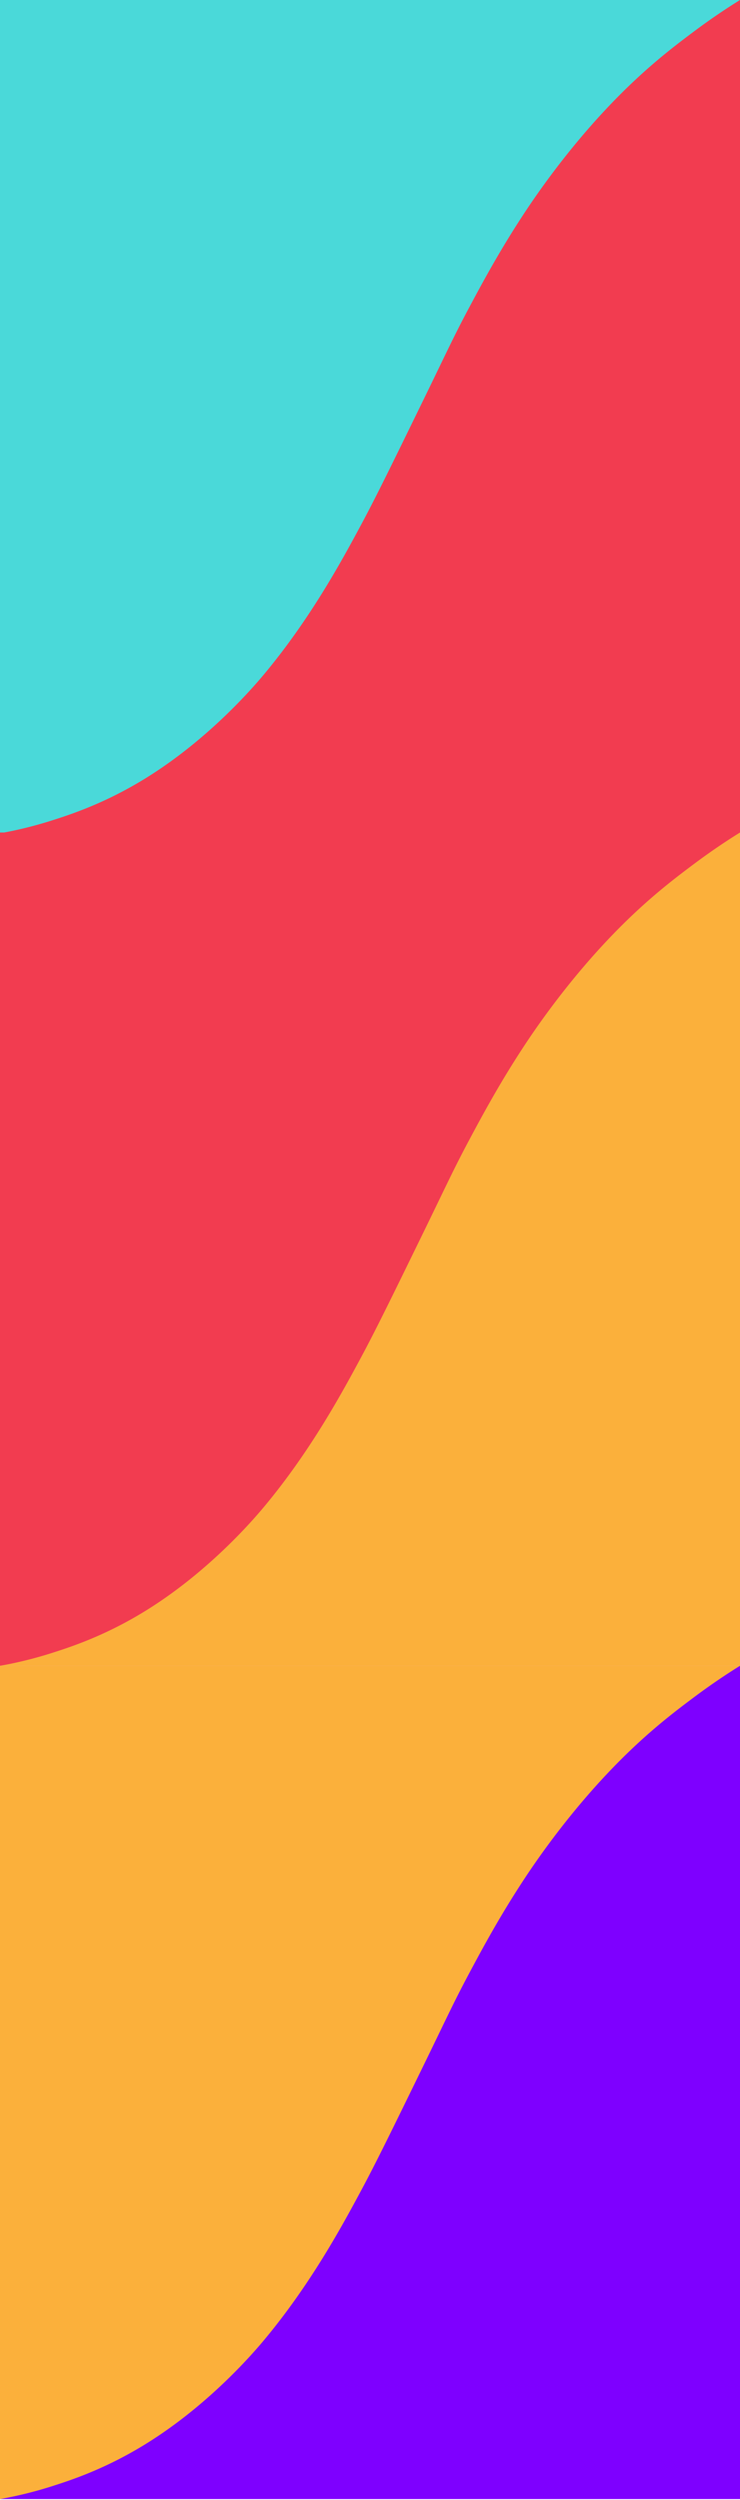 <svg id="Réteg_1" data-name="Réteg 1" xmlns="http://www.w3.org/2000/svg" viewBox="0 0 1920 6480"><defs><style>.cls-1{fill:#4ad9d9;}.cls-2{fill:#f23c50;}.cls-3{fill:#fbb03b;}.cls-4{fill:#7e00ff;}</style></defs><title>Háttér</title><rect class="cls-1" width="1920" height="2160"/><path class="cls-2" d="M1920,0c-30.89,19.13-72.08,46.15-120,82-55,41.15-130.52,98.24-223,196-110.38,116.68-187.92,231.05-215,272-64.07,96.88-110.3,182.86-143,244-43,80.45-60,119-125,252-79.14,162-118.71,242.92-158,316-50.27,93.51-131.42,242.83-251,386-24.76,29.64-140.3,165.74-305,268-104.94,65.16-193.95,94.3-243,110A1043.55,1043.55,0,0,1,0,2160H1920Z"/><rect class="cls-2" y="2158" width="1920" height="2160"/><path class="cls-3" d="M1920,2158c-30.89,19.13-72.08,46.15-120,82-55,41.15-130.52,98.24-223,196-110.38,116.68-187.92,231.05-215,272-64.07,96.88-110.3,182.86-143,244-43,80.45-60,119-125,252-79.14,161.95-118.71,242.92-158,316-50.27,93.51-131.42,242.83-251,386-24.76,29.64-140.3,165.74-305,268-104.94,65.16-193.95,94.3-243,110A1043.55,1043.55,0,0,1,0,4318H1920Z"/><rect class="cls-3" y="4318" width="1920" height="2160"/><path class="cls-4" d="M1920,4318c-30.89,19.13-72.08,46.15-120,82-55,41.15-130.52,98.24-223,196-110.38,116.68-187.92,231.05-215,272-64.07,96.88-110.3,182.86-143,244-43,80.45-60,119-125,252-79.14,161.95-118.71,242.92-158,316-50.27,93.51-131.42,242.83-251,386-24.76,29.64-140.3,165.74-305,268-104.94,65.16-193.95,94.3-243,110A1043.55,1043.55,0,0,1,0,6478H1920Z"/></svg>